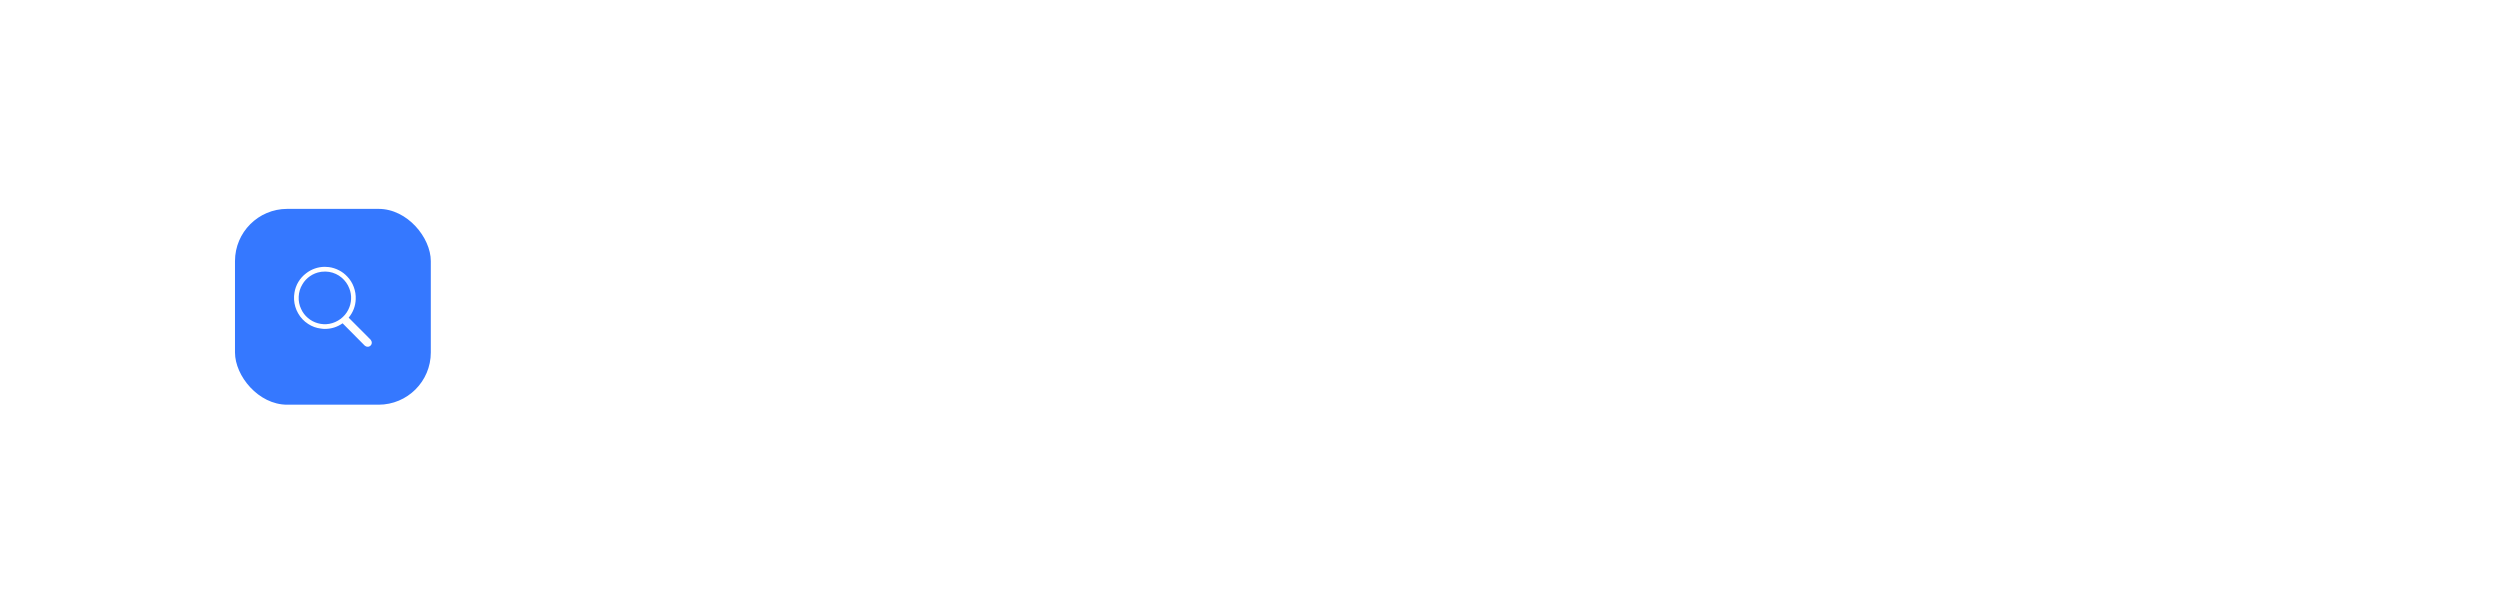 <svg xmlns="http://www.w3.org/2000/svg" xmlns:xlink="http://www.w3.org/1999/xlink" fill="none" version="1.1" width="383" height="94" viewBox="0 0 383 94"><defs><filter id="master_svg0_123_7043" filterUnits="objectBoundingBox" color-interpolation-filters="sRGB" x="-0.058" y="-0.296" width="1.117" height="1.741"><feFlood flood-opacity="0" result="BackgroundImageFix"/><feColorMatrix in="SourceAlpha" type="matrix" values="0 0 0 0 0 0 0 0 0 0 0 0 0 0 0 0 0 0 127 0"/><feOffset dy="4" dx="0"/><feGaussianBlur stdDeviation="5"/><feColorMatrix type="matrix" values="0 0 0 0 0 0 0 0 0 0 0 0 0 0 0 0 0 0 0.15 0"/><feBlend mode="normal" in2="BackgroundImageFix" result="effect1_dropShadow"/><feBlend mode="normal" in="SourceGraphic" in2="effect1_dropShadow" result="shape"/></filter><clipPath id="master_svg1_123_7043"><rect x="20" y="16" width="343" height="54" rx="8"/></clipPath><clipPath id="master_svg2_123_7044"><rect x="36" y="28" width="30" height="30" rx="8"/></clipPath><clipPath id="master_svg3_123_7045"><rect x="44" y="36" width="14" height="14" rx="0"/></clipPath></defs><g filter="url(#master_svg0_123_7043)"><g clip-path="url(#master_svg1_123_7043)"><rect x="20" y="16" width="343" height="54" rx="8" fill="#FFFFFF" fill-opacity="1"/><g clip-path="url(#master_svg2_123_7044)"><rect x="36" y="28" width="30" height="30" rx="8" fill="#3578FF" fill-opacity="1"/><g clip-path="url(#master_svg3_123_7045)"><g><path d="M56.794,48.071C56.904,48.198,56.958,48.339,56.958,48.495C56.958,48.667,56.897,48.816,56.774,48.939C56.657,49.059,56.496,49.126,56.329,49.124C56.257,49.124,56.186,49.111,56.117,49.089C56.049,49.068,55.988,49.033,55.933,48.988L55.865,48.934L52.486,45.529C51.673,46.104,50.766,46.389,49.763,46.389C49.663,46.389,49.56,46.385,49.456,46.376C49.353,46.367,49.25,46.354,49.147,46.335C48.453,46.255,47.787,46.012,47.205,45.624C46.566,45.213,46.055,44.672,45.673,43.998C45.489,43.684,45.344,43.349,45.243,43.001C45.138,42.65,45.075,42.288,45.051,41.921C45.029,41.555,45.05,41.188,45.113,40.828C45.204,40.245,45.408,39.685,45.714,39.181C46.018,38.674,46.419,38.231,46.89,37.876C47.291,37.557,47.741,37.311,48.237,37.137C48.726,36.965,49.243,36.878,49.763,36.878C49.981,36.878,50.192,36.891,50.393,36.919C50.932,36.991,51.447,37.155,51.938,37.41C52.422,37.658,52.857,37.991,53.224,38.394C53.652,38.841,53.978,39.369,54.203,39.98C54.426,40.591,54.525,41.21,54.497,41.839C54.46,42.887,54.101,43.831,53.416,44.669L56.809,48.072L56.794,48.072L56.794,48.071ZM53.785,41.824C53.815,41.264,53.722,40.704,53.512,40.184C53.393,39.864,53.231,39.56,53.032,39.283C52.831,39.001,52.597,38.747,52.328,38.524C52.064,38.302,51.771,38.116,51.458,37.97C50.792,37.661,50.054,37.544,49.325,37.63C49.284,37.63,49.243,37.634,49.202,37.643L49.12,37.657C48.538,37.747,47.983,37.97,47.499,38.306C47.012,38.637,46.607,39.073,46.316,39.585C45.98,40.141,45.794,40.761,45.761,41.444C45.728,42.128,45.854,42.762,46.137,43.345C46.373,43.872,46.728,44.338,47.169,44.71C47.607,45.086,48.123,45.363,48.68,45.517C49.264,45.681,49.852,45.714,50.445,45.613C50.757,45.558,51.059,45.466,51.347,45.339C51.634,45.213,51.908,45.056,52.162,44.868C52.415,44.68,52.643,44.464,52.847,44.225C53.052,43.983,53.223,43.722,53.361,43.439C53.615,42.937,53.759,42.386,53.785,41.824Z" fill="#FFFFFF" fill-opacity="1"/></g></g></g></g></g></svg>
